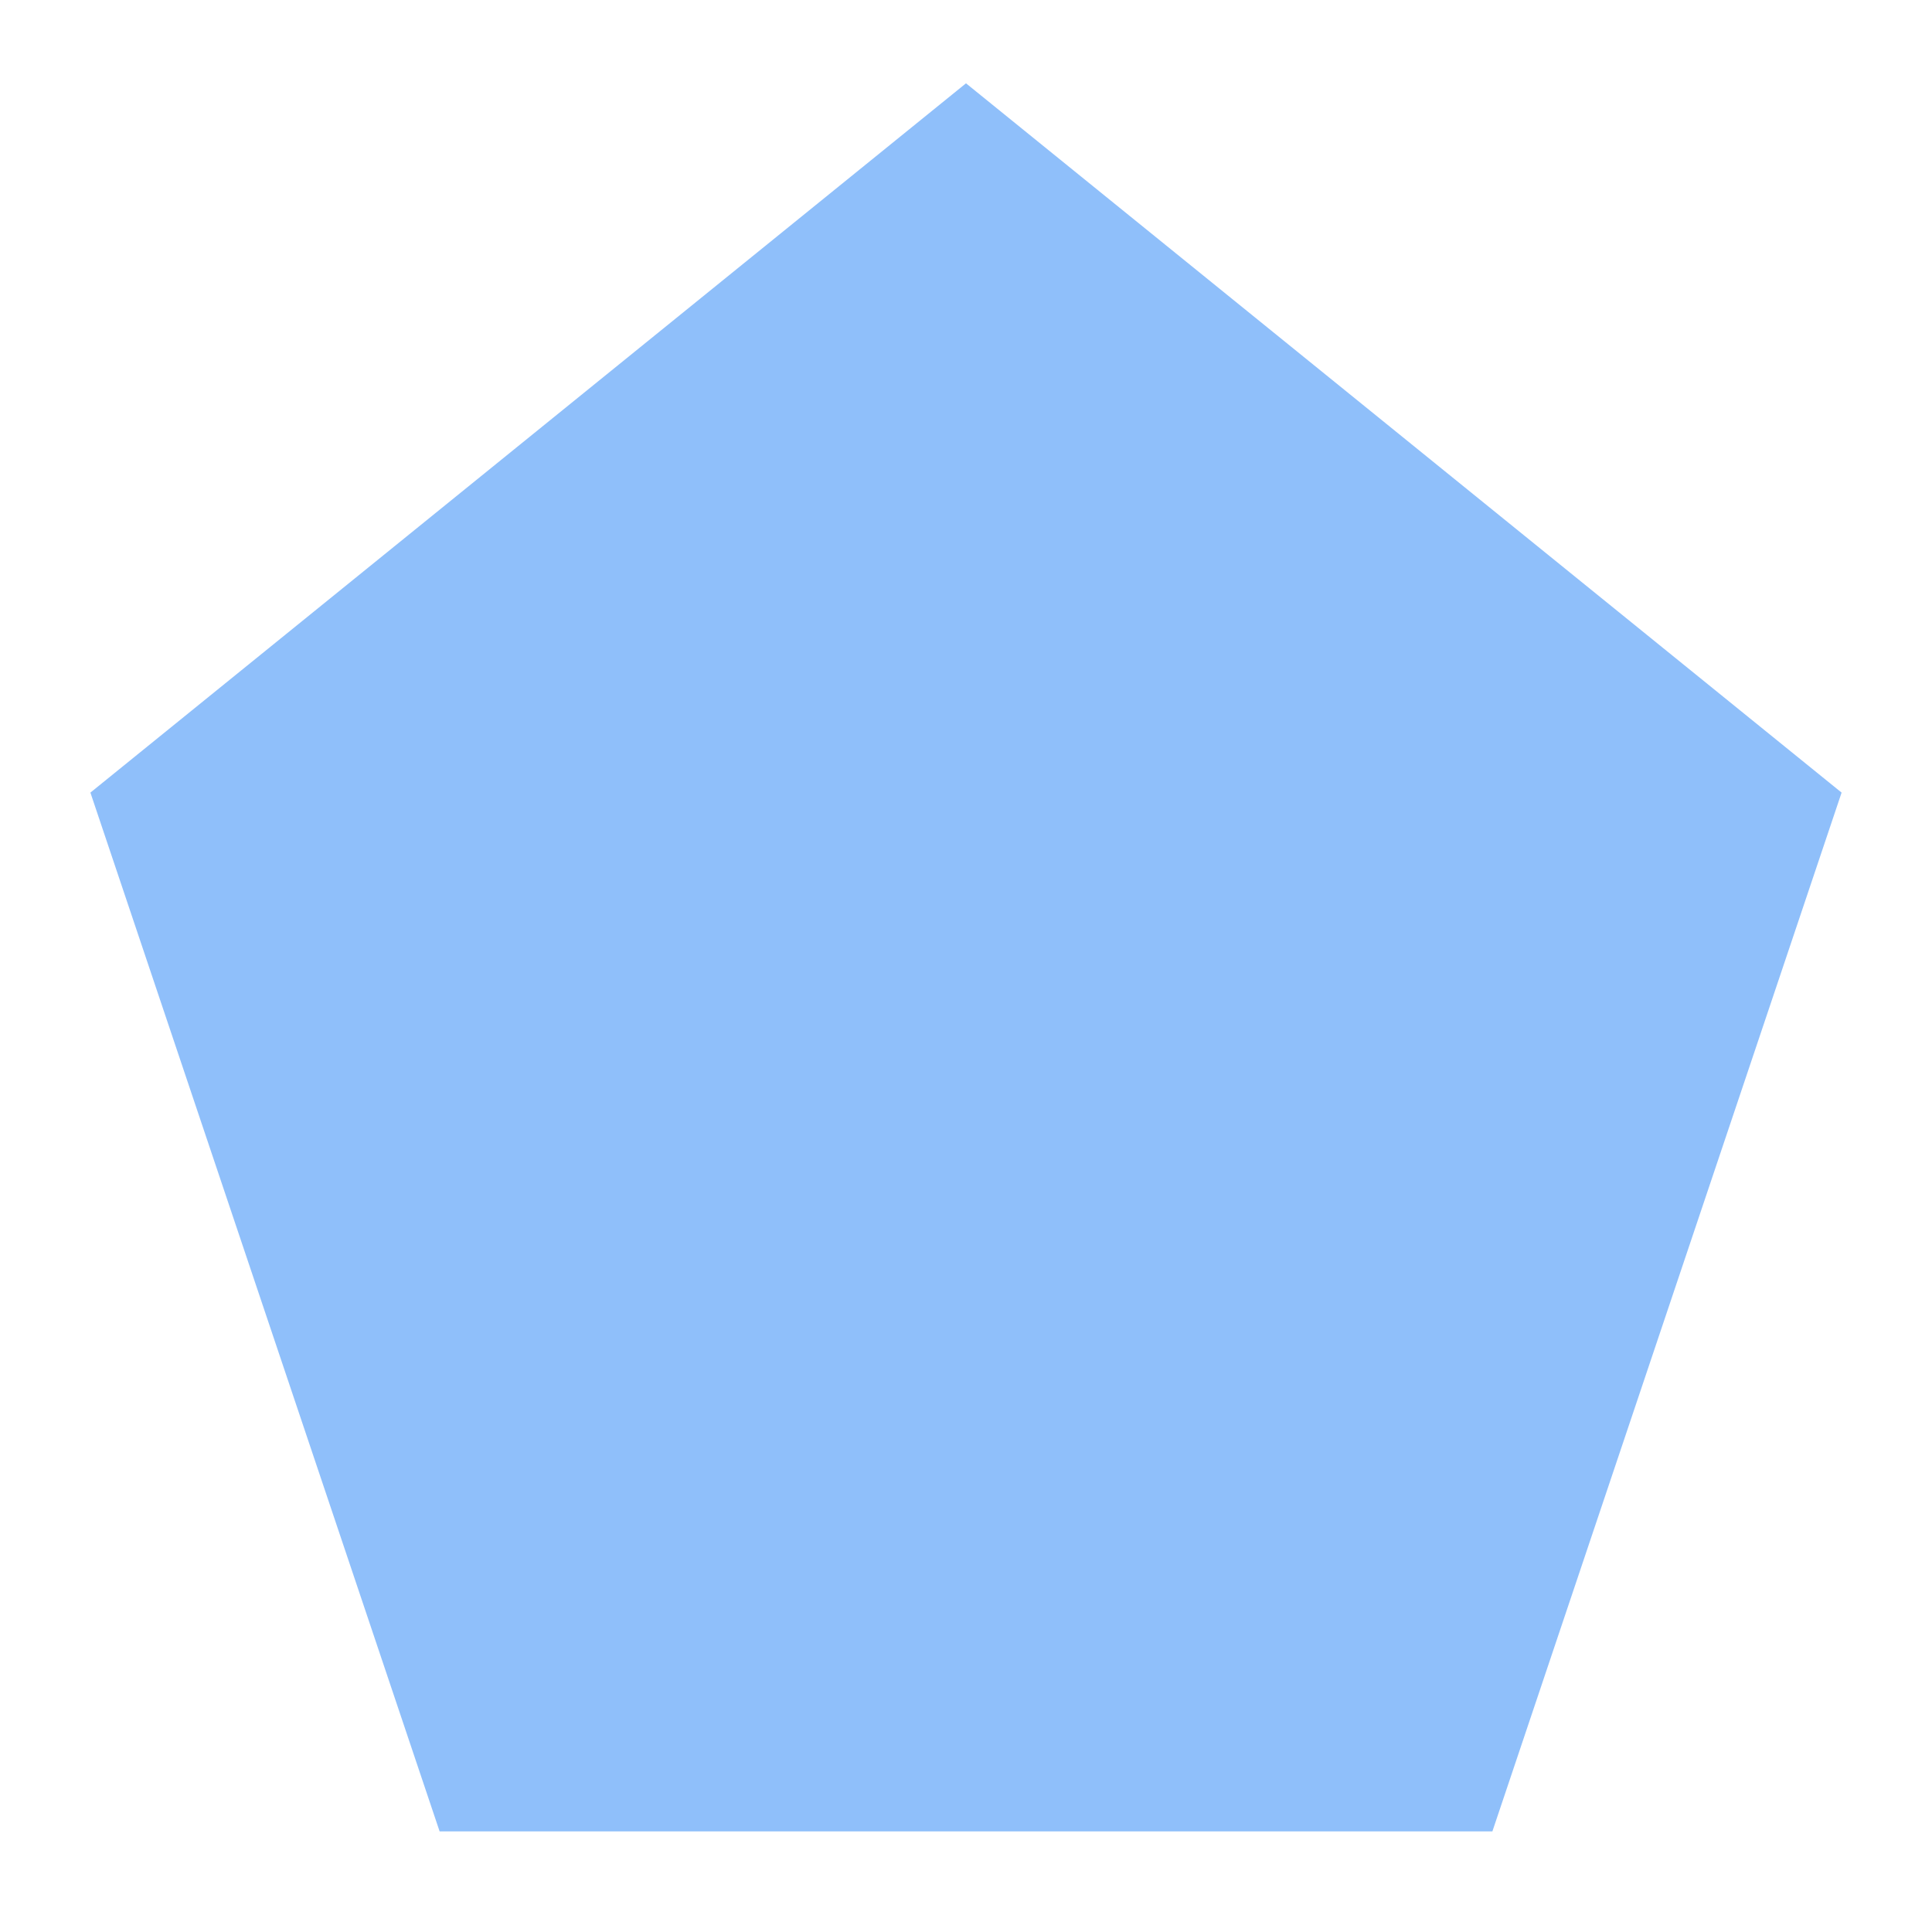 <svg xmlns="http://www.w3.org/2000/svg" fill="none" viewBox="0 0 24 24" id="Pentagon--Streamline-Sharp">
  <desc>
    Pentagon Streamline Icon: https://streamlinehq.com
  </desc>
  <g id="pentagon--pentagon-design-geometric-shape-shapes-shape">
    <path id="Union" fill="#8fbffa" fill-rule="evenodd" d="M22.877 9.846 12 1.035 1.123 9.846 5.461 22.75H18.539l4.338 -12.904Z" clip-rule="evenodd" stroke-width="1"></path>
  </g>
</svg>